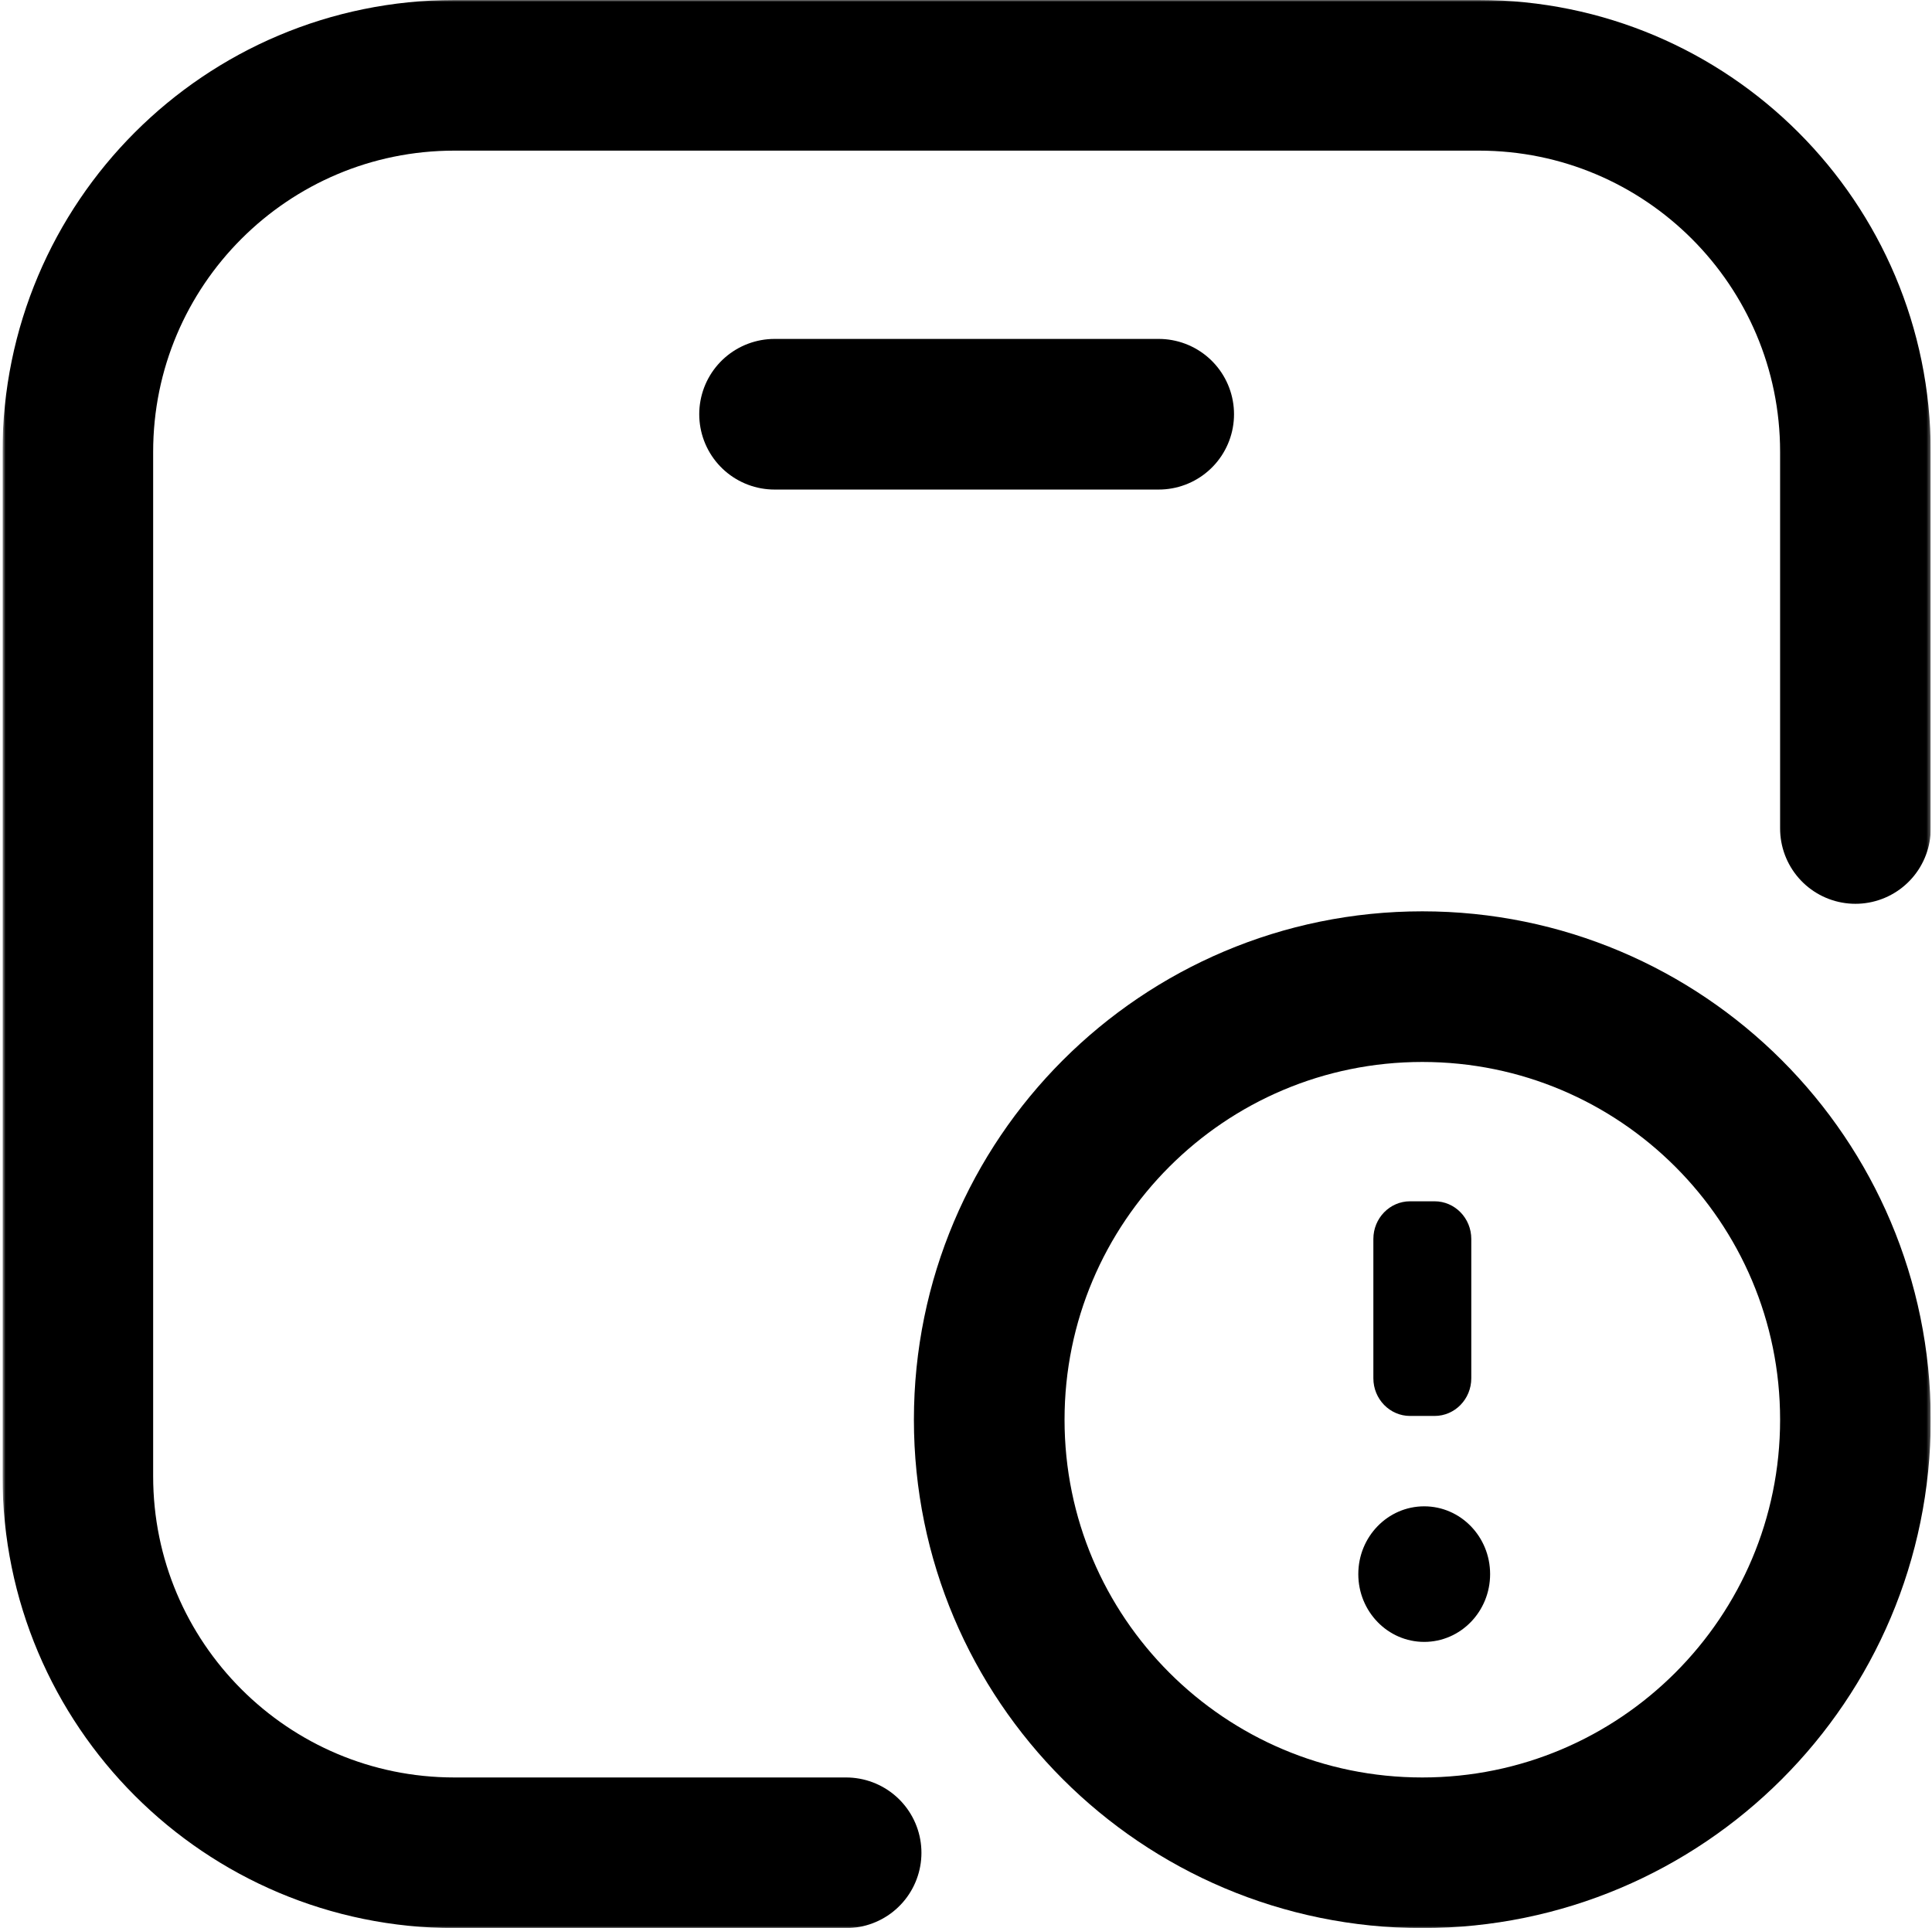 <svg width="513" height="512" viewBox="0 0 513 512" fill="none" xmlns="http://www.w3.org/2000/svg">
<g clip-path="url(#clip0_959_349)">
<mask id="mask0_959_349" style="mask-type:luminance" maskUnits="userSpaceOnUse" x="0" y="-1" width="513" height="513">
<path d="M0.667 -0.001H512.667V511.999H0.667V-0.001Z" fill="white"/>
</mask>
<g mask="url(#mask0_959_349)">
<path d="M492.667 220V120C492.667 64.771 447.896 20 392.667 20H120.667C65.438 20 20.667 64.771 20.667 120V392C20.667 447.229 65.438 492 120.667 492H224.667" stroke="black" stroke-width="40" stroke-miterlimit="10" stroke-linecap="round" stroke-linejoin="round"/>
<path d="M205.667 109.999H307.667" stroke="black" stroke-width="40" stroke-miterlimit="10" stroke-linecap="round" stroke-linejoin="round"/>
<path d="M492.667 377C492.667 440.513 441.18 492 377.667 492C314.154 492 262.667 440.513 262.667 377C262.667 313.487 314.154 262 377.667 262C441.18 262 492.667 313.487 492.667 377Z" stroke="black" stroke-width="40" stroke-miterlimit="10" stroke-linecap="round" stroke-linejoin="round"/>
<path d="M378.167 436C387.832 436 395.667 427.941 395.667 418C395.667 408.059 387.832 400 378.167 400C368.502 400 360.667 408.059 360.667 418C360.667 427.941 368.502 436 378.167 436Z" fill="black"/>
<path d="M380.923 376H374.411C369.029 376 364.667 371.523 364.667 366.001V328.999C364.667 323.477 369.029 319 374.411 319H380.923C386.305 319 390.667 323.477 390.667 328.999V366.001C390.667 371.523 386.305 376 380.923 376Z" fill="black"/>
</g>
</g>
<defs>
<clipPath id="clip0_959_349">
<rect width="512" height="512" fill="white" transform="translate(0.667)"/>
</clipPath>
</defs>
</svg>
